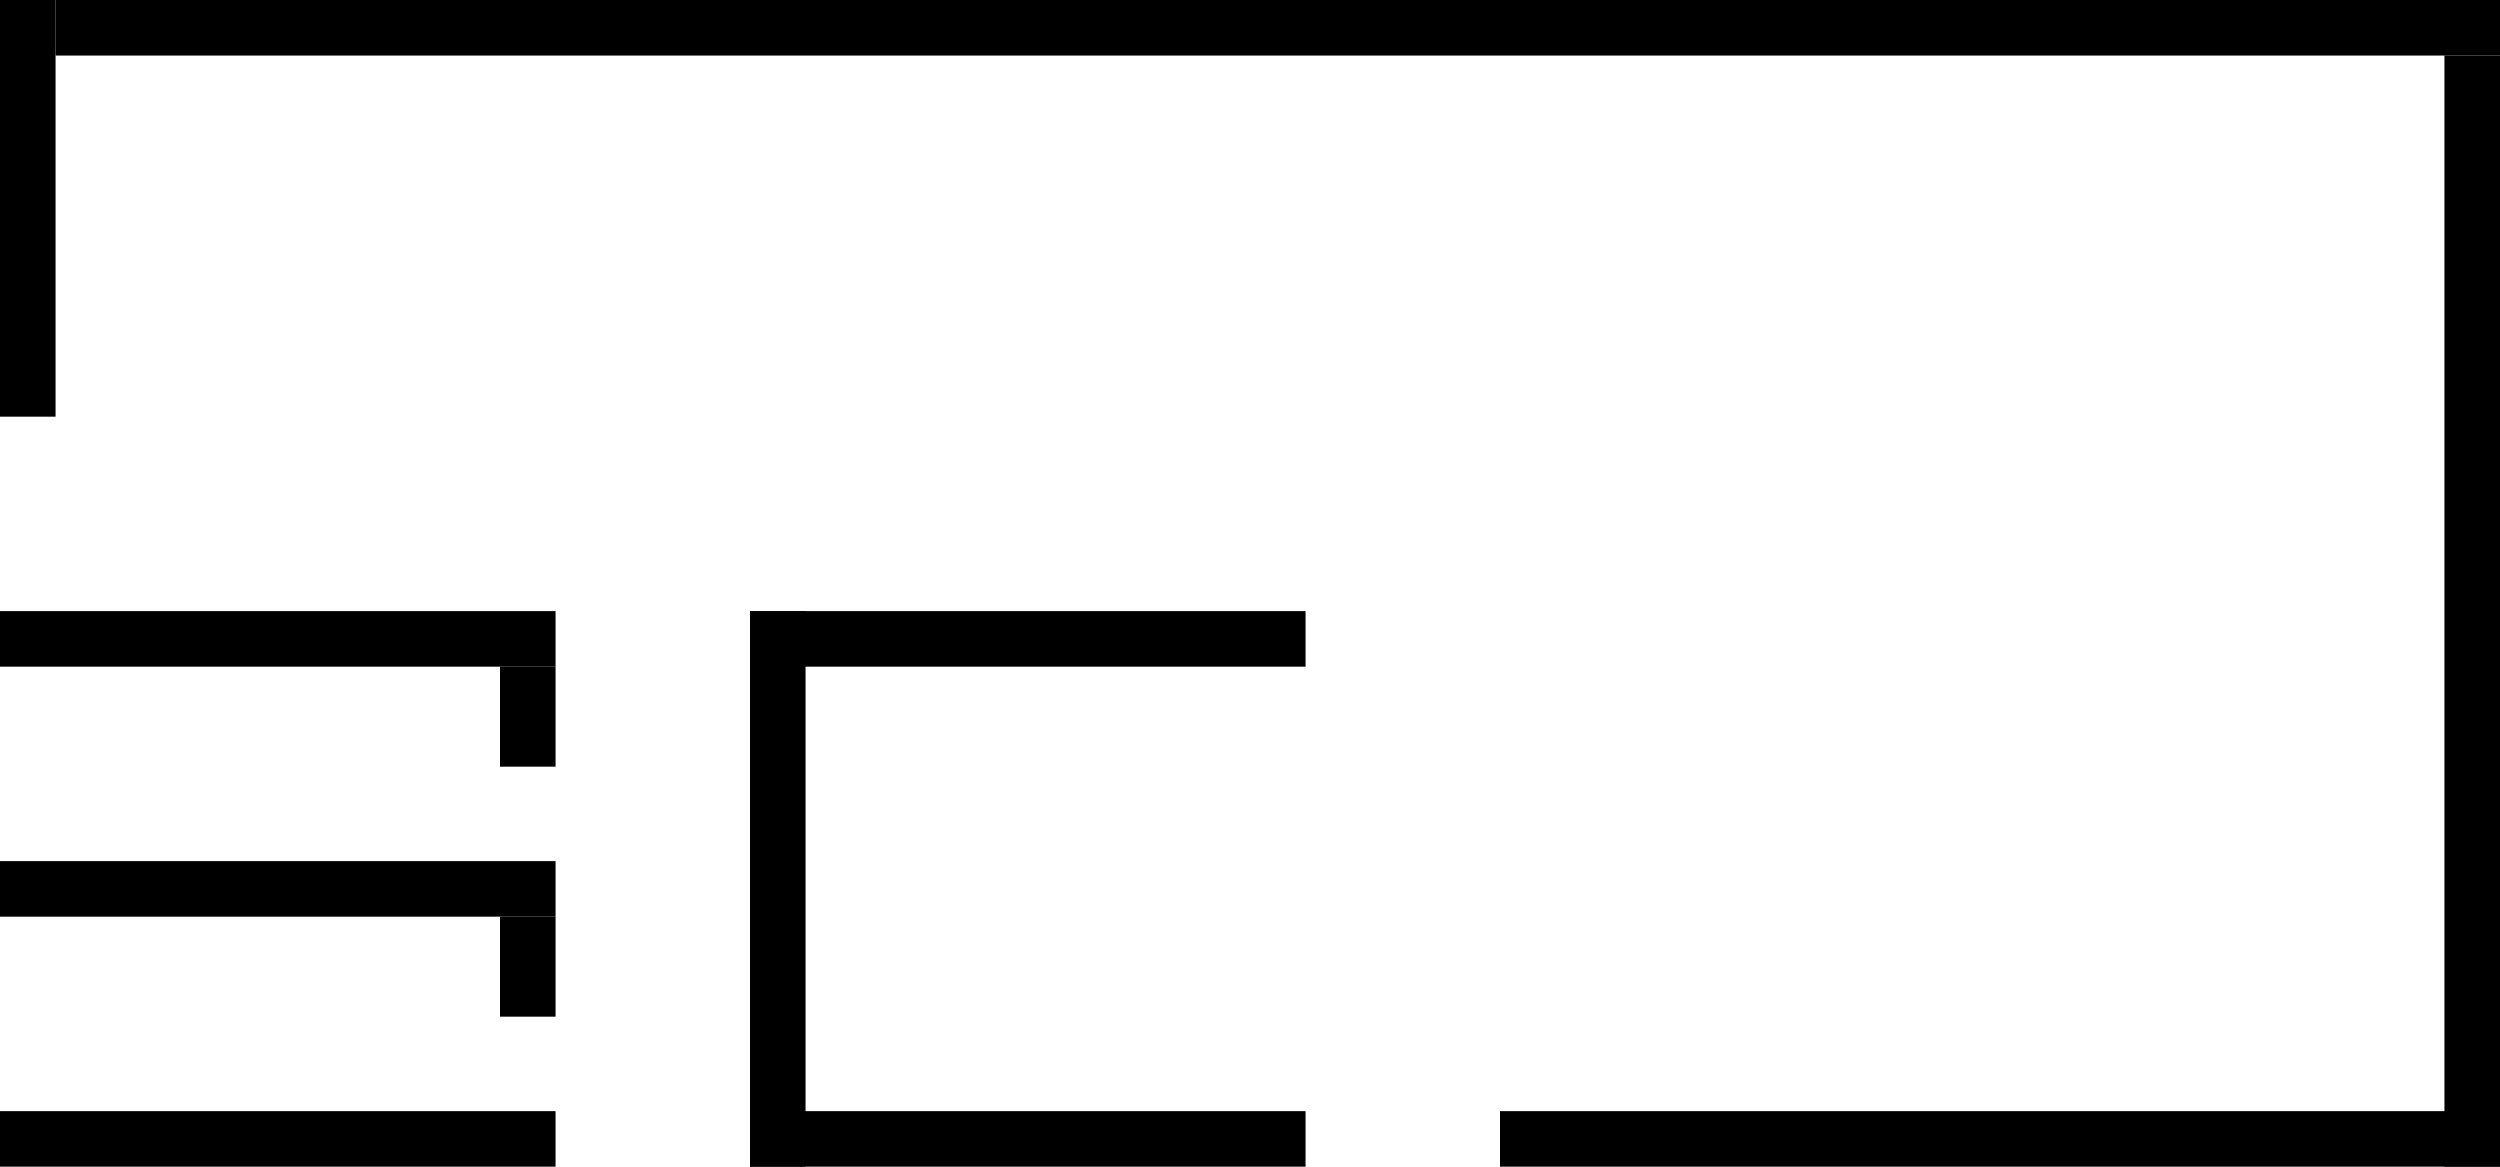 <svg xmlns="http://www.w3.org/2000/svg" viewBox="0 0 450 210"><g id="Layer_2" data-name="Layer 2"><g id="Layer_1-2" data-name="Layer 1"><rect y="110" width="100" height="10"/><rect y="155" width="100" height="10"/><rect y="200" width="100" height="10"/><rect x="135" y="110" width="100" height="10"/><rect x="135" y="200" width="100" height="10"/><rect x="90" y="120" width="10" height="18"/><rect x="135" y="110" width="10" height="100"/><rect x="355" y="115" width="10" height="180" transform="translate(565 -155) rotate(90)"/><rect width="10" height="75"/><rect x="225" y="-215" width="10" height="440" transform="translate(235 -225) rotate(90)"/><rect x="440" y="10" width="10" height="200"/><rect x="90" y="165" width="10" height="18"/></g></g></svg>